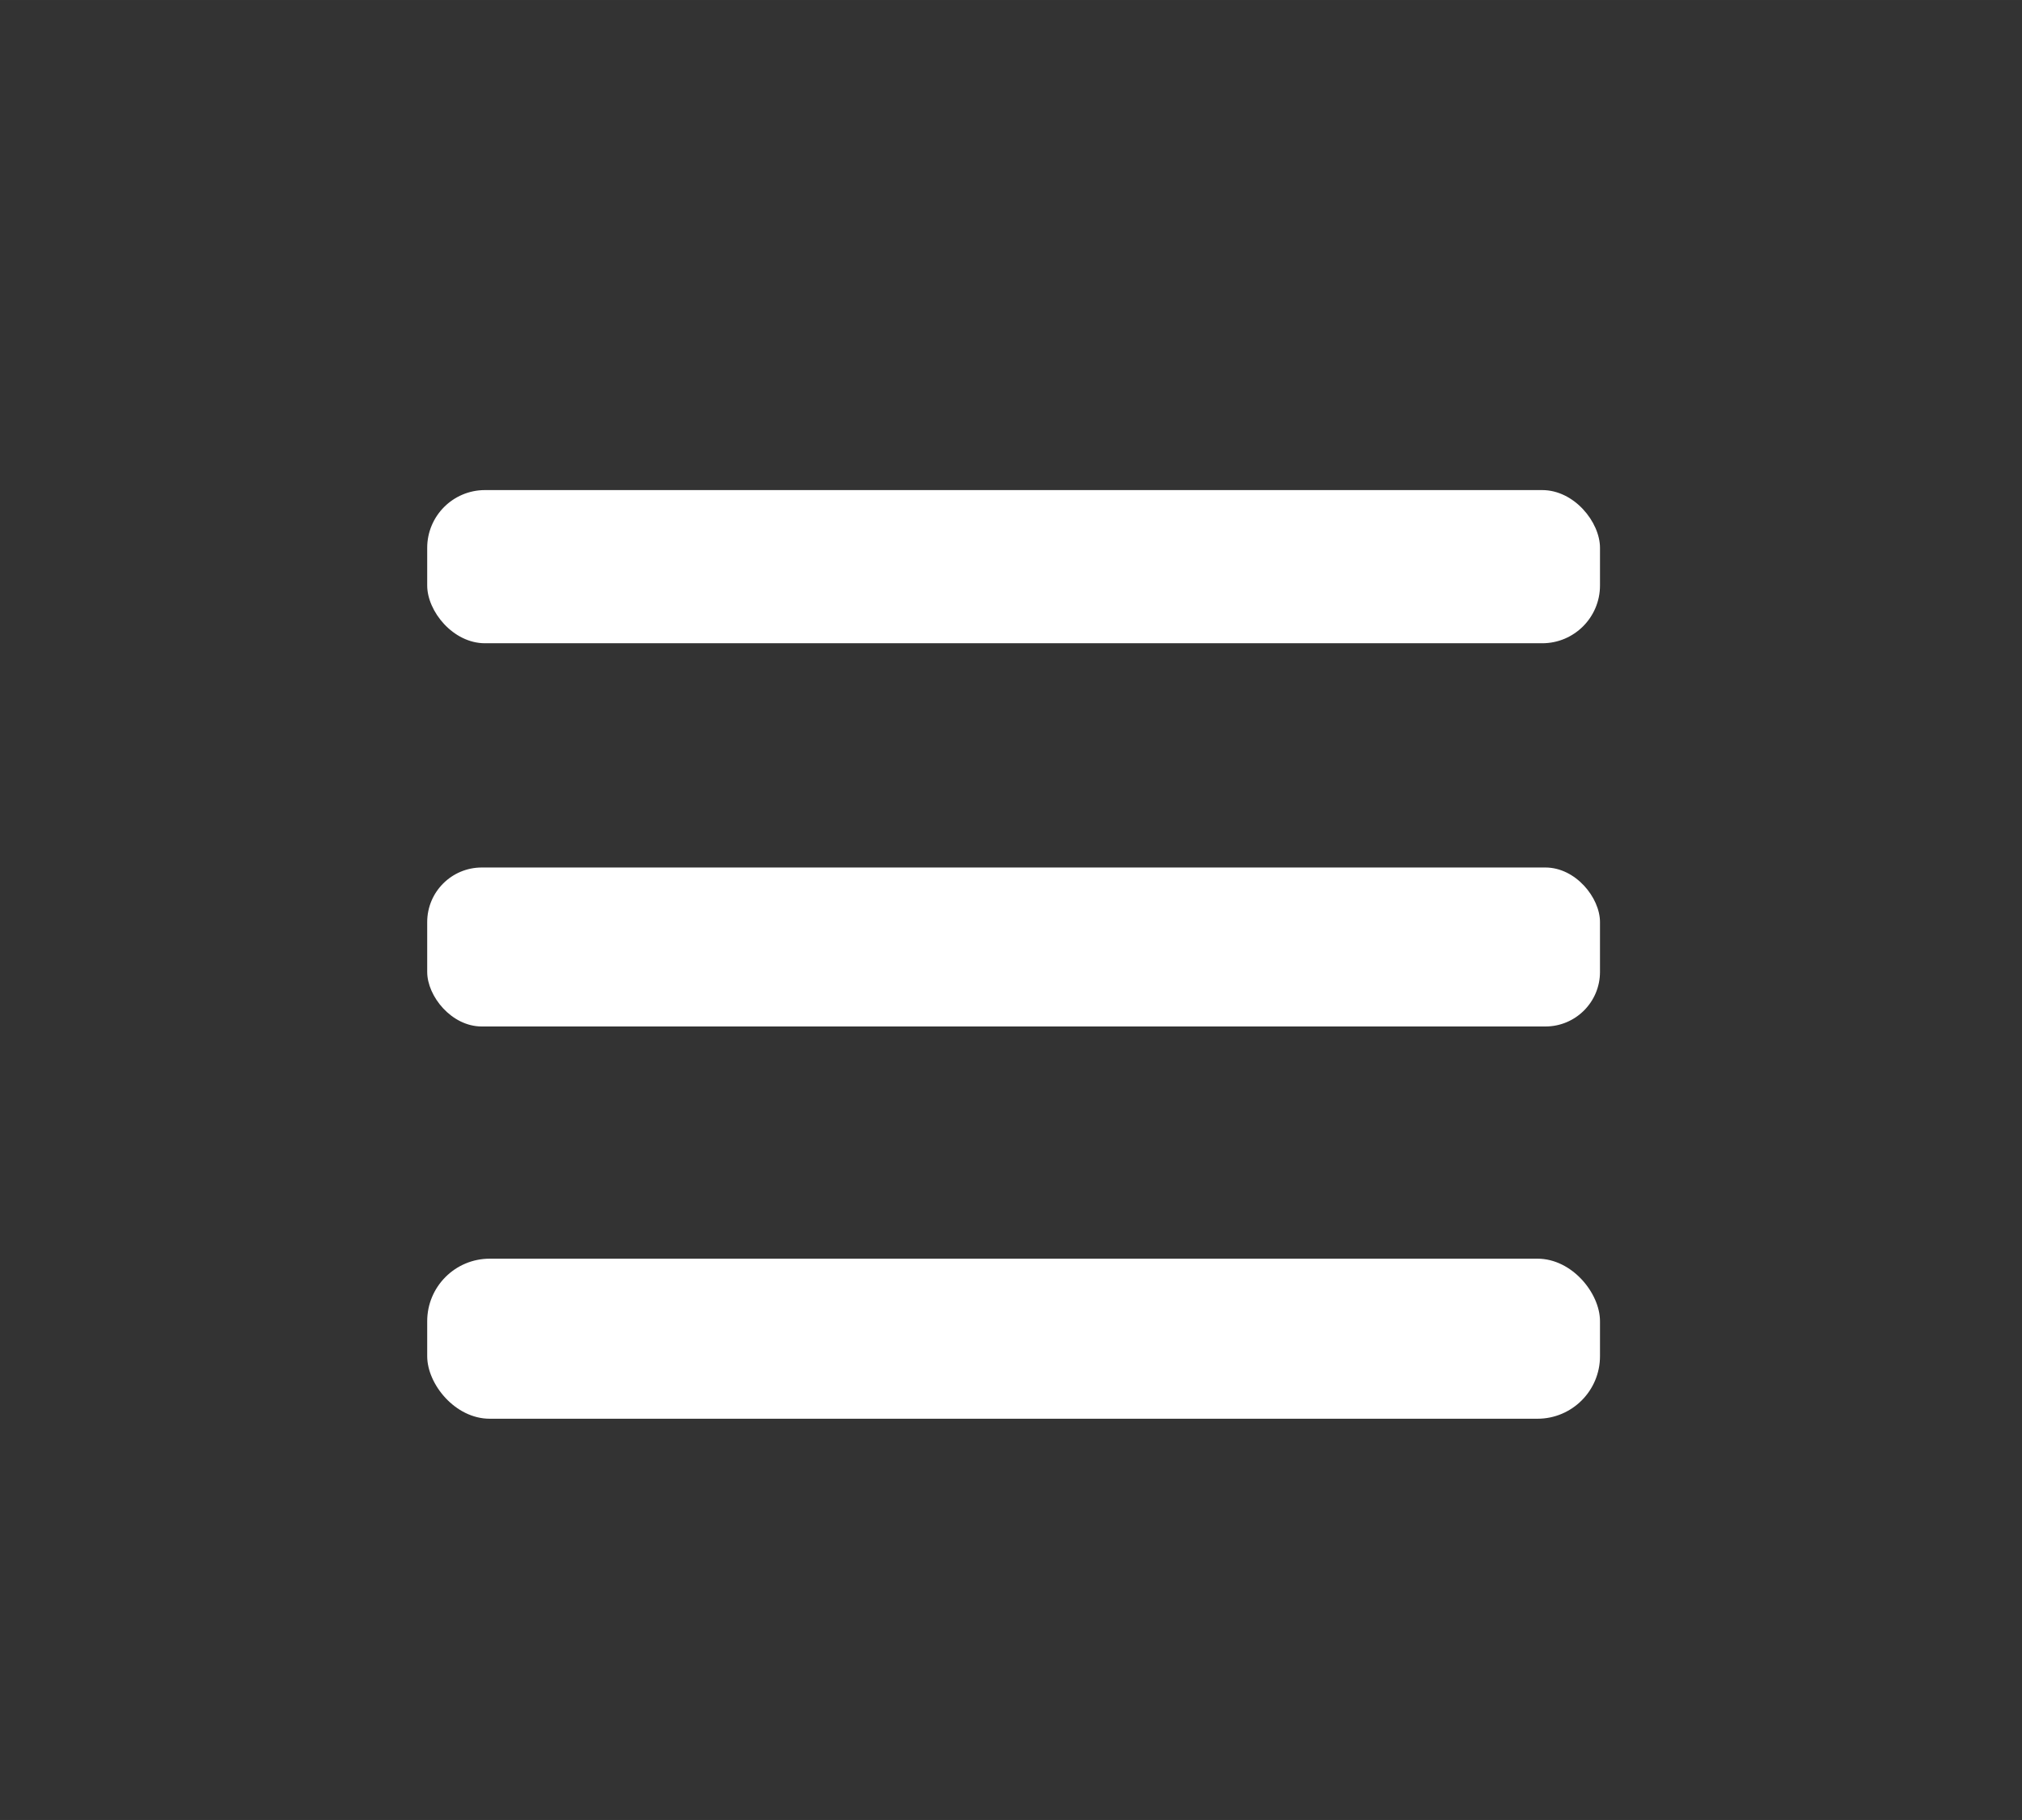 <?xml version="1.0" encoding="UTF-8" standalone="no"?>
<svg
   xmlns:dc="http://purl.org/dc/elements/1.1/"
   xmlns:cc="http://creativecommons.org/ns#"
   xmlns:rdf="http://www.w3.org/1999/02/22-rdf-syntax-ns#"
   xmlns:svg="http://www.w3.org/2000/svg"
   xmlns="http://www.w3.org/2000/svg"
   width="50"
   height="45"
   viewBox="0 0 13.229 11.906"
   version="1.1"
   id="svg8">
  <rect x="0" y="0" width="13.229" height="11.906" fill="#333333" stroke="none"/>
  <defs
     id="defs2" />
  <g
     id="layer1"
     transform="translate(0,-285.094)">
    <rect
       ry="0.378"
       style="opacity:1;fill:#ffffff;fill-opacity:1;stroke:none;stroke-width:0;stroke-linecap:square;stroke-linejoin:bevel;stroke-miterlimit:4;stroke-dasharray:none;stroke-dashoffset:0;stroke-opacity:1"
       id="rect819"
       width="7.673"
       height="1.002"
       x="2.795"
       y="288.3" />
    <rect
       ry="0.357"
       style="opacity:1;fill:#ffffff;fill-opacity:1;stroke:none;stroke-width:0;stroke-linecap:square;stroke-linejoin:bevel;stroke-miterlimit:4;stroke-dasharray:none;stroke-dashoffset:0;stroke-opacity:1"
       id="rect819-2"
       width="7.673"
       height="1.04"
       x="2.795"
       y="290.769" />
    <rect
       ry="0.409"
       style="opacity:1;fill:#ffffff;fill-opacity:1;stroke:none;stroke-width:0;stroke-linecap:square;stroke-linejoin:bevel;stroke-miterlimit:4;stroke-dasharray:none;stroke-dashoffset:0;stroke-opacity:1"
       id="rect819-2-3"
       width="7.673"
       height="1.047"
       x="2.795"
       y="293.328" />
  </g>
</svg>
